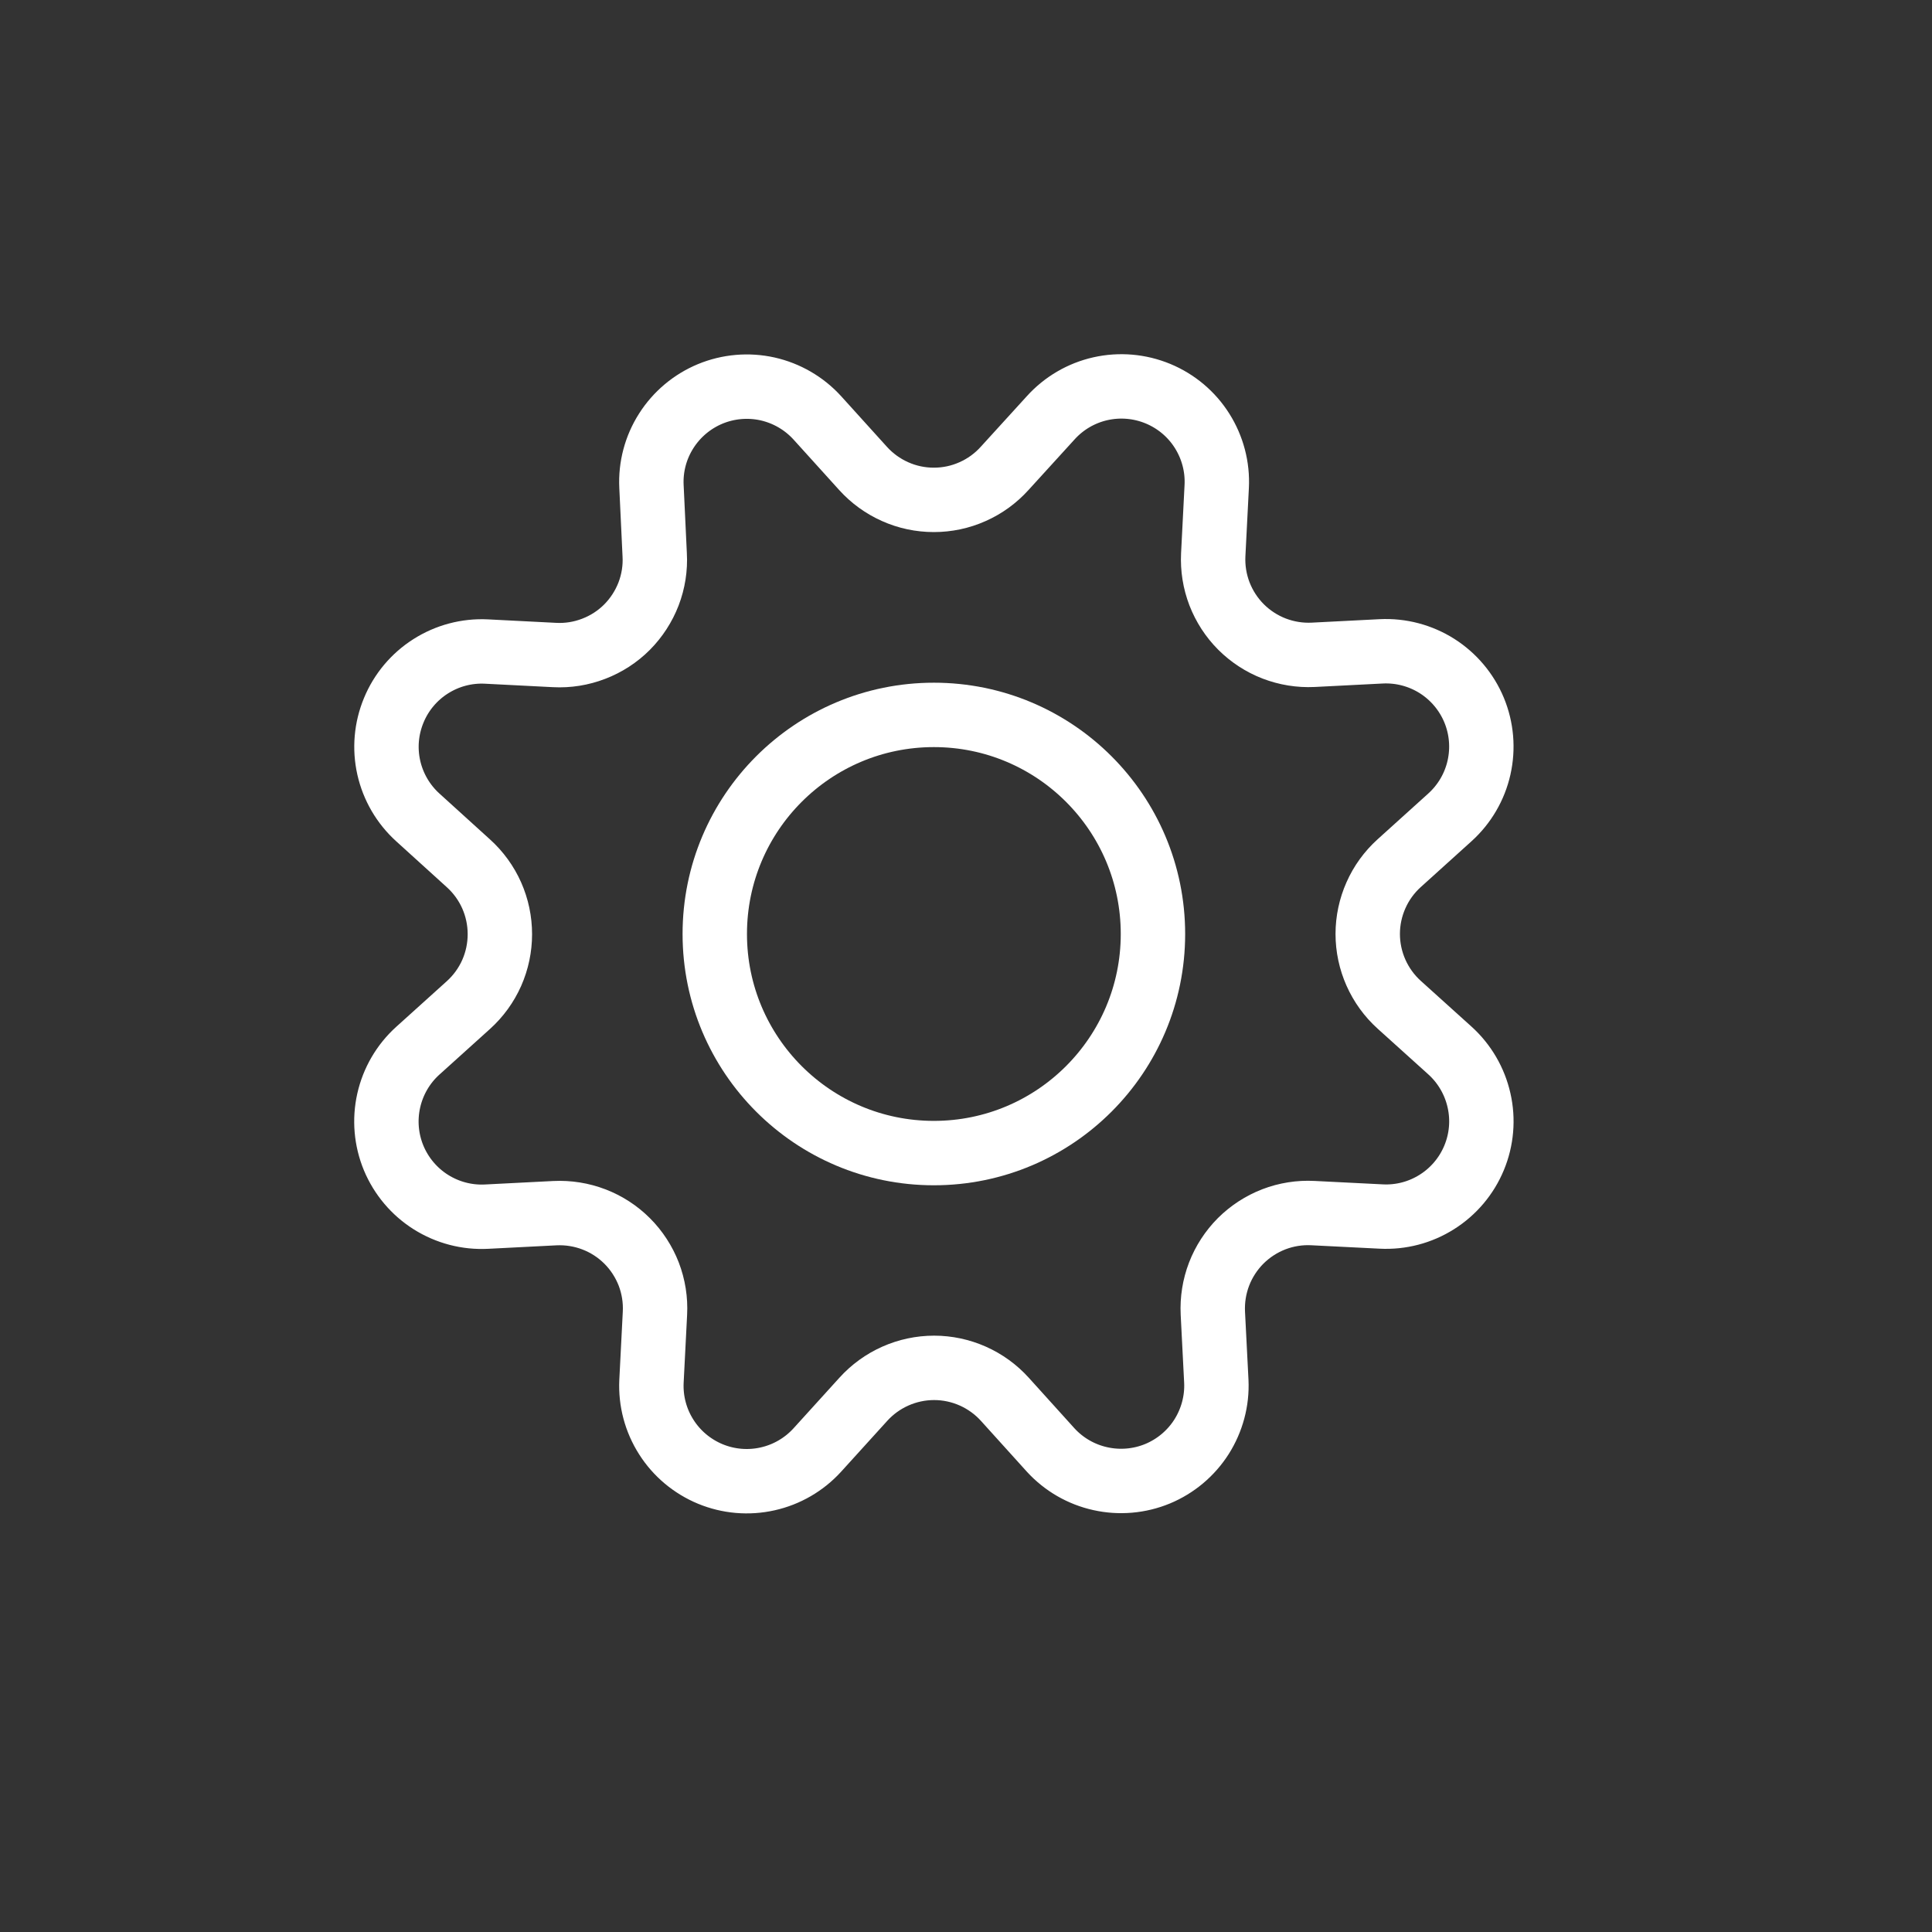 <svg width="30" height="30" viewBox="0 0 30 30" fill="none" xmlns="http://www.w3.org/2000/svg">
<rect x="0" y="0" width="30" height="30" fill="#333333" stroke="none"/>
<path d="M13.401 7.273C13.54 7.427 13.71 7.55 13.899 7.634C14.088 7.719 14.293 7.762 14.501 7.762C14.708 7.762 14.913 7.719 15.102 7.634C15.292 7.55 15.461 7.427 15.6 7.273L16.315 6.488C16.52 6.261 16.79 6.103 17.088 6.036C17.387 5.969 17.698 5.996 17.981 6.113C18.263 6.23 18.503 6.431 18.666 6.69C18.829 6.948 18.909 7.251 18.893 7.556L18.839 8.615C18.829 8.821 18.862 9.028 18.936 9.221C19.011 9.414 19.124 9.589 19.27 9.735C19.416 9.881 19.591 9.995 19.784 10.07C19.977 10.144 20.183 10.178 20.39 10.168L21.448 10.114C21.754 10.099 22.056 10.179 22.314 10.342C22.572 10.506 22.773 10.745 22.89 11.027C23.007 11.31 23.033 11.621 22.966 11.919C22.899 12.217 22.741 12.487 22.514 12.692L21.727 13.403C21.573 13.542 21.45 13.711 21.366 13.901C21.282 14.09 21.238 14.295 21.238 14.502C21.238 14.71 21.282 14.915 21.366 15.104C21.45 15.293 21.573 15.463 21.727 15.602L22.514 16.312C22.741 16.517 22.899 16.788 22.966 17.086C23.034 17.384 23.007 17.696 22.89 17.978C22.773 18.261 22.571 18.5 22.313 18.663C22.054 18.827 21.752 18.906 21.446 18.89L20.388 18.837C20.181 18.826 19.974 18.859 19.781 18.933C19.587 19.008 19.412 19.122 19.265 19.268C19.119 19.415 19.004 19.591 18.93 19.784C18.856 19.977 18.823 20.184 18.833 20.391L18.887 21.45C18.901 21.753 18.82 22.054 18.657 22.311C18.494 22.567 18.256 22.767 17.975 22.884C17.694 23 17.384 23.027 17.087 22.961C16.79 22.896 16.52 22.74 16.315 22.516L15.604 21.729C15.465 21.575 15.295 21.452 15.106 21.368C14.917 21.284 14.712 21.24 14.505 21.24C14.297 21.24 14.092 21.284 13.903 21.368C13.714 21.452 13.544 21.575 13.405 21.729L12.691 22.516C12.486 22.741 12.216 22.898 11.919 22.964C11.622 23.031 11.311 23.004 11.03 22.888C10.748 22.771 10.509 22.571 10.346 22.314C10.182 22.057 10.102 21.756 10.116 21.451L10.17 20.393C10.181 20.186 10.148 19.979 10.074 19.785C9.999 19.592 9.885 19.416 9.739 19.27C9.592 19.123 9.416 19.009 9.223 18.935C9.03 18.861 8.823 18.828 8.616 18.838L7.557 18.892C7.252 18.908 6.95 18.829 6.691 18.666C6.432 18.503 6.231 18.264 6.113 17.982C5.996 17.7 5.969 17.388 6.036 17.09C6.103 16.792 6.26 16.521 6.487 16.316L7.274 15.606C7.428 15.467 7.551 15.297 7.635 15.108C7.719 14.918 7.762 14.713 7.762 14.506C7.762 14.299 7.719 14.094 7.635 13.904C7.551 13.715 7.428 13.545 7.274 13.406L6.487 12.692C6.261 12.487 6.104 12.217 6.037 11.92C5.97 11.622 5.997 11.312 6.114 11.03C6.23 10.748 6.431 10.509 6.688 10.346C6.946 10.182 7.248 10.102 7.552 10.117L8.611 10.171C8.818 10.182 9.025 10.149 9.219 10.074C9.413 10 9.589 9.886 9.736 9.739C9.882 9.592 9.996 9.416 10.071 9.222C10.145 9.028 10.178 8.821 10.166 8.613L10.116 7.554C10.101 7.25 10.181 6.948 10.345 6.691C10.508 6.434 10.747 6.233 11.029 6.116C11.31 6 11.621 5.973 11.918 6.039C12.216 6.106 12.486 6.263 12.691 6.488L13.401 7.273Z" stroke="white" stroke-linecap="round" stroke-linejoin="round"/>
<path d="M14.501 17.905C16.38 17.905 17.903 16.381 17.903 14.503C17.903 12.624 16.38 11.101 14.501 11.101C12.622 11.101 11.099 12.624 11.099 14.503C11.099 16.381 12.622 17.905 14.501 17.905Z" stroke="white" stroke-linecap="round" stroke-linejoin="round"/>
</svg>
